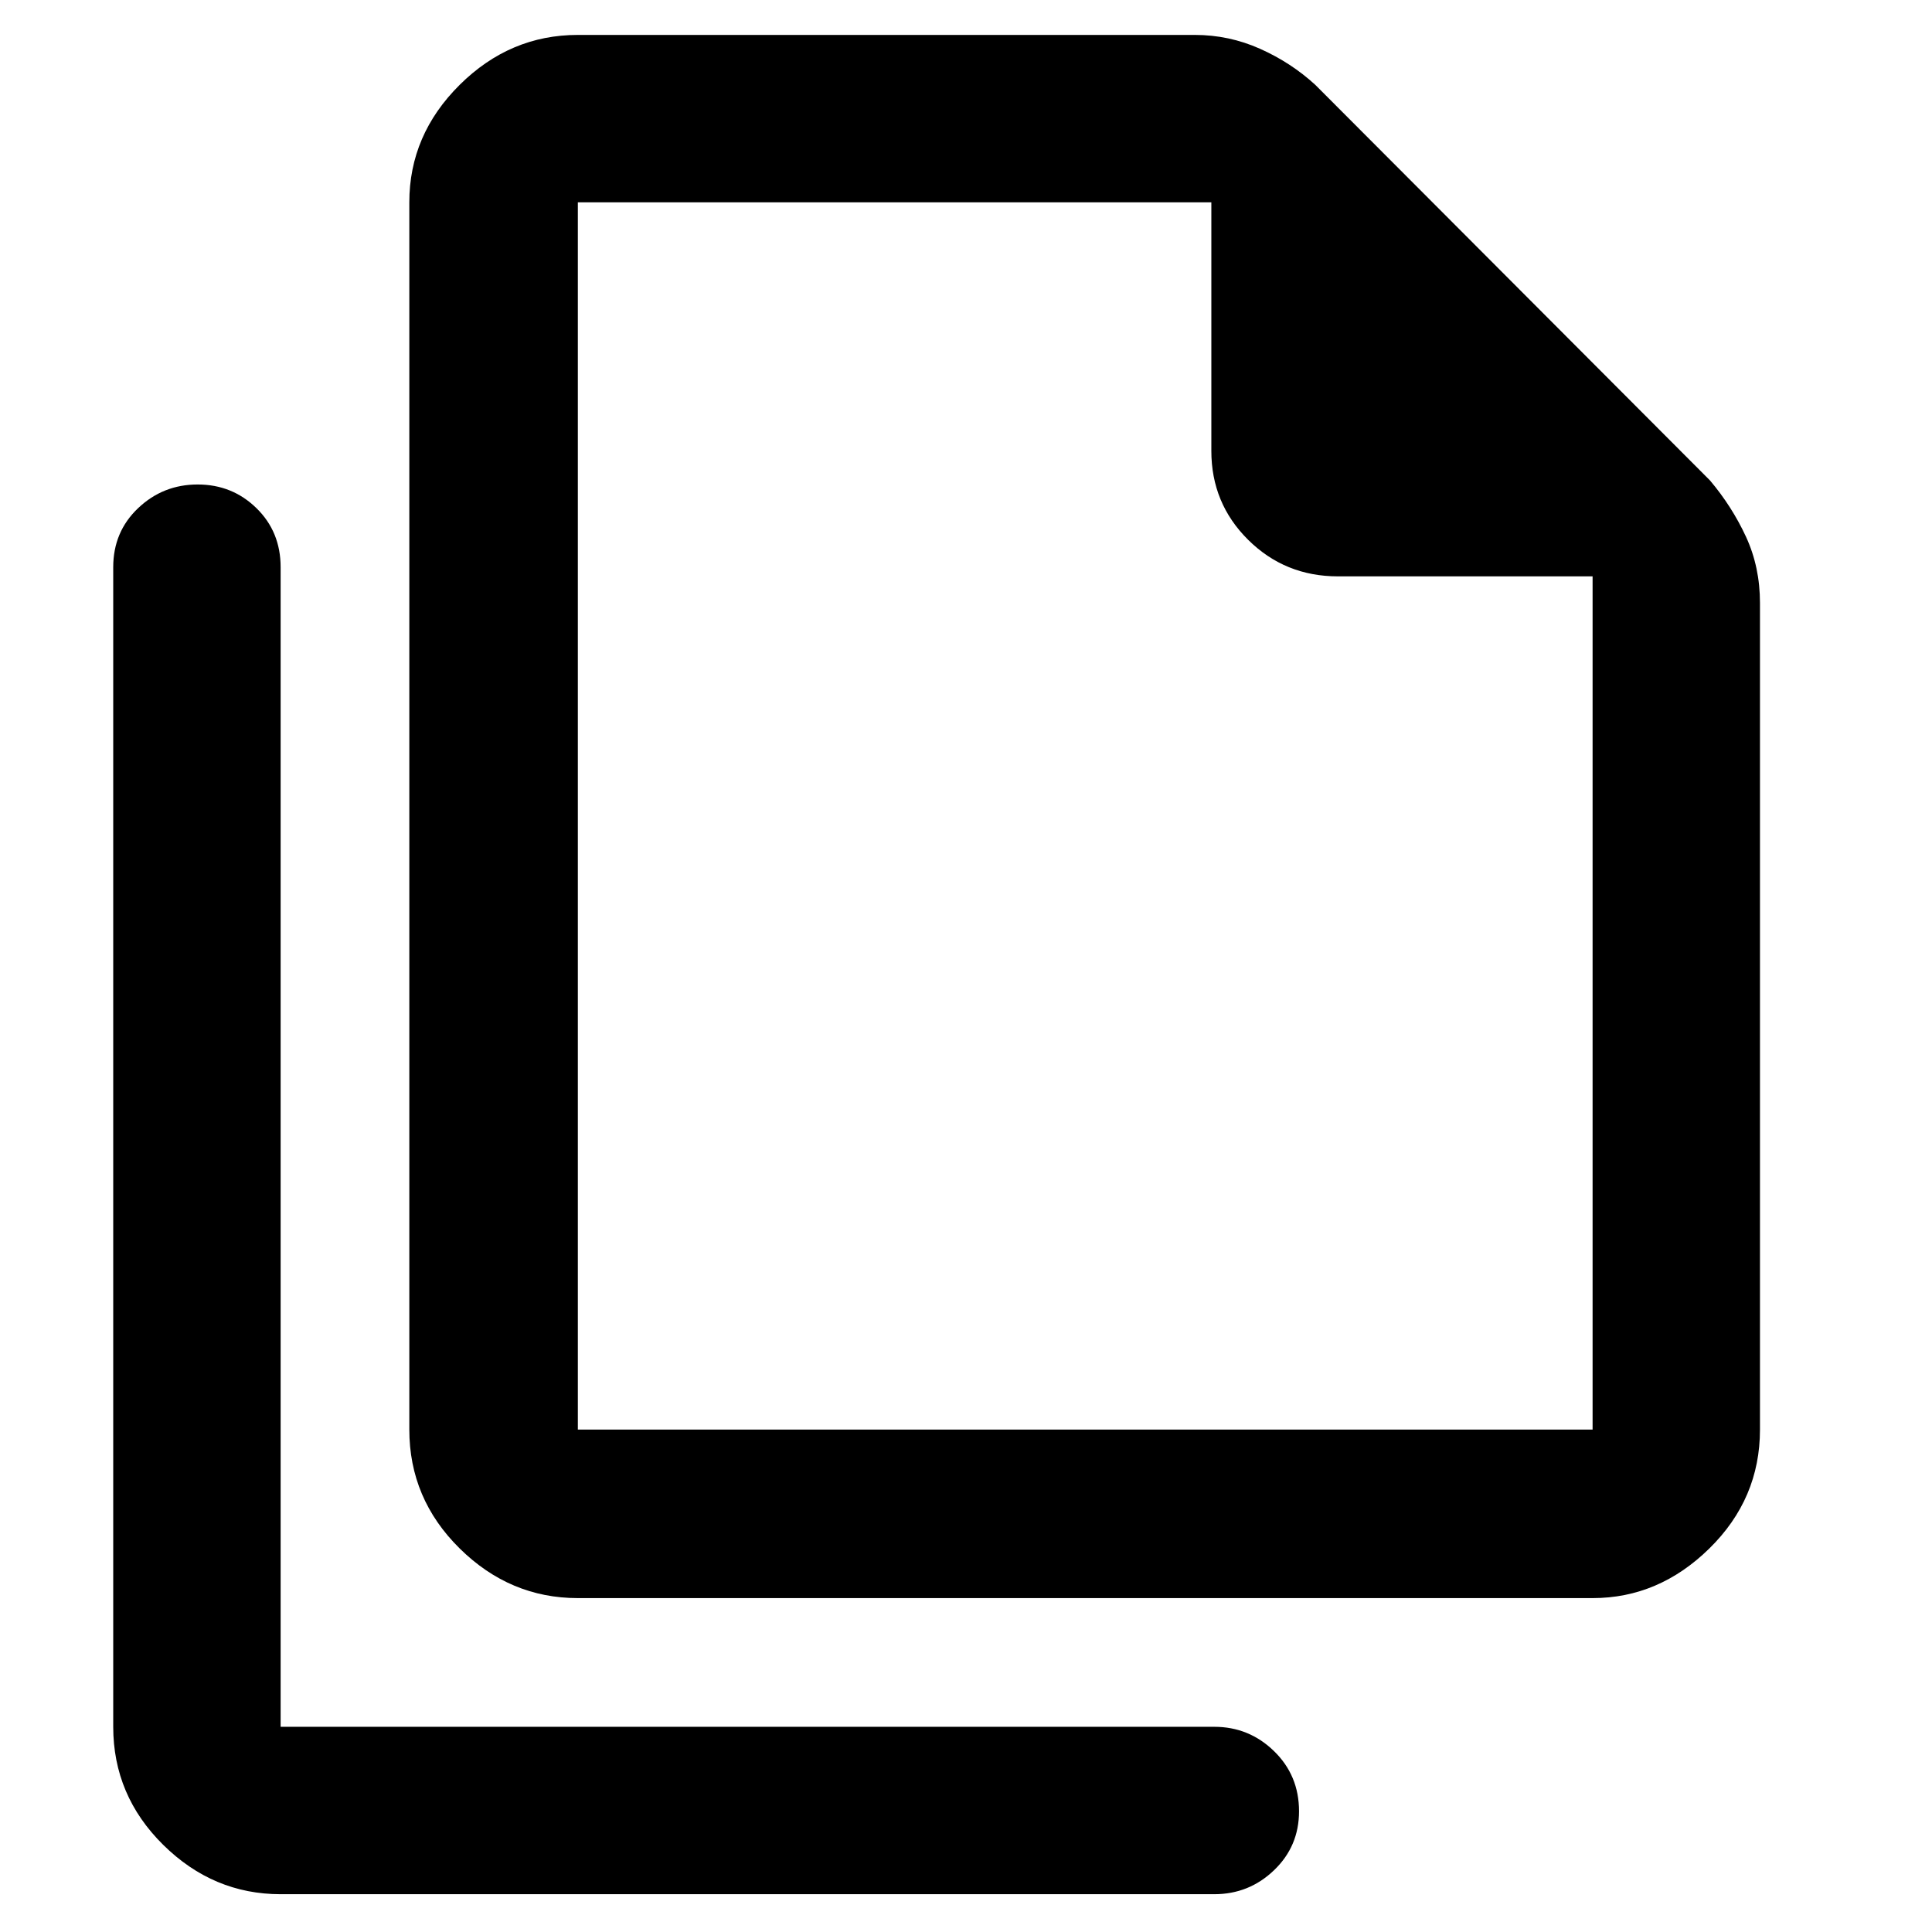 <svg xmlns="http://www.w3.org/2000/svg" height="48" viewBox="0 -960 960 960" width="48"><path d="M791.35-165.91H287.13q-33.73 0-58.74-24.69-25-24.68-25-59.05v-609.83q0-33.5 25-58.34 25.01-24.83 58.74-24.83h306.52q17.03 0 32.46 6.89t27.46 17.93L849.7-721.26q10.95 12.99 17.89 28.01 6.93 15.02 6.93 32.9v410.7q0 34.37-25.13 59.05-25.13 24.69-58.04 24.69Zm0-507.7H664.83q-26.31 0-44.61-18.14-18.31-18.13-18.31-44.21v-123.52H287.13v609.83h504.22v-423.96ZM139.44-18.78q-33.51 0-58.34-24.52-24.84-24.52-24.84-58.66v-576.21q0-17.61 12.39-29.35 12.38-11.74 29.56-11.74 17.17 0 29.2 11.74 12.03 11.74 12.03 29.35v576.21h463.95q17.24 0 29.66 12.08 12.43 12.08 12.43 29.9 0 17.4-12.43 29.3-12.42 11.9-29.66 11.9H139.44Zm147.69-840.7v202.83-202.83 609.83-609.83Z"/></svg>